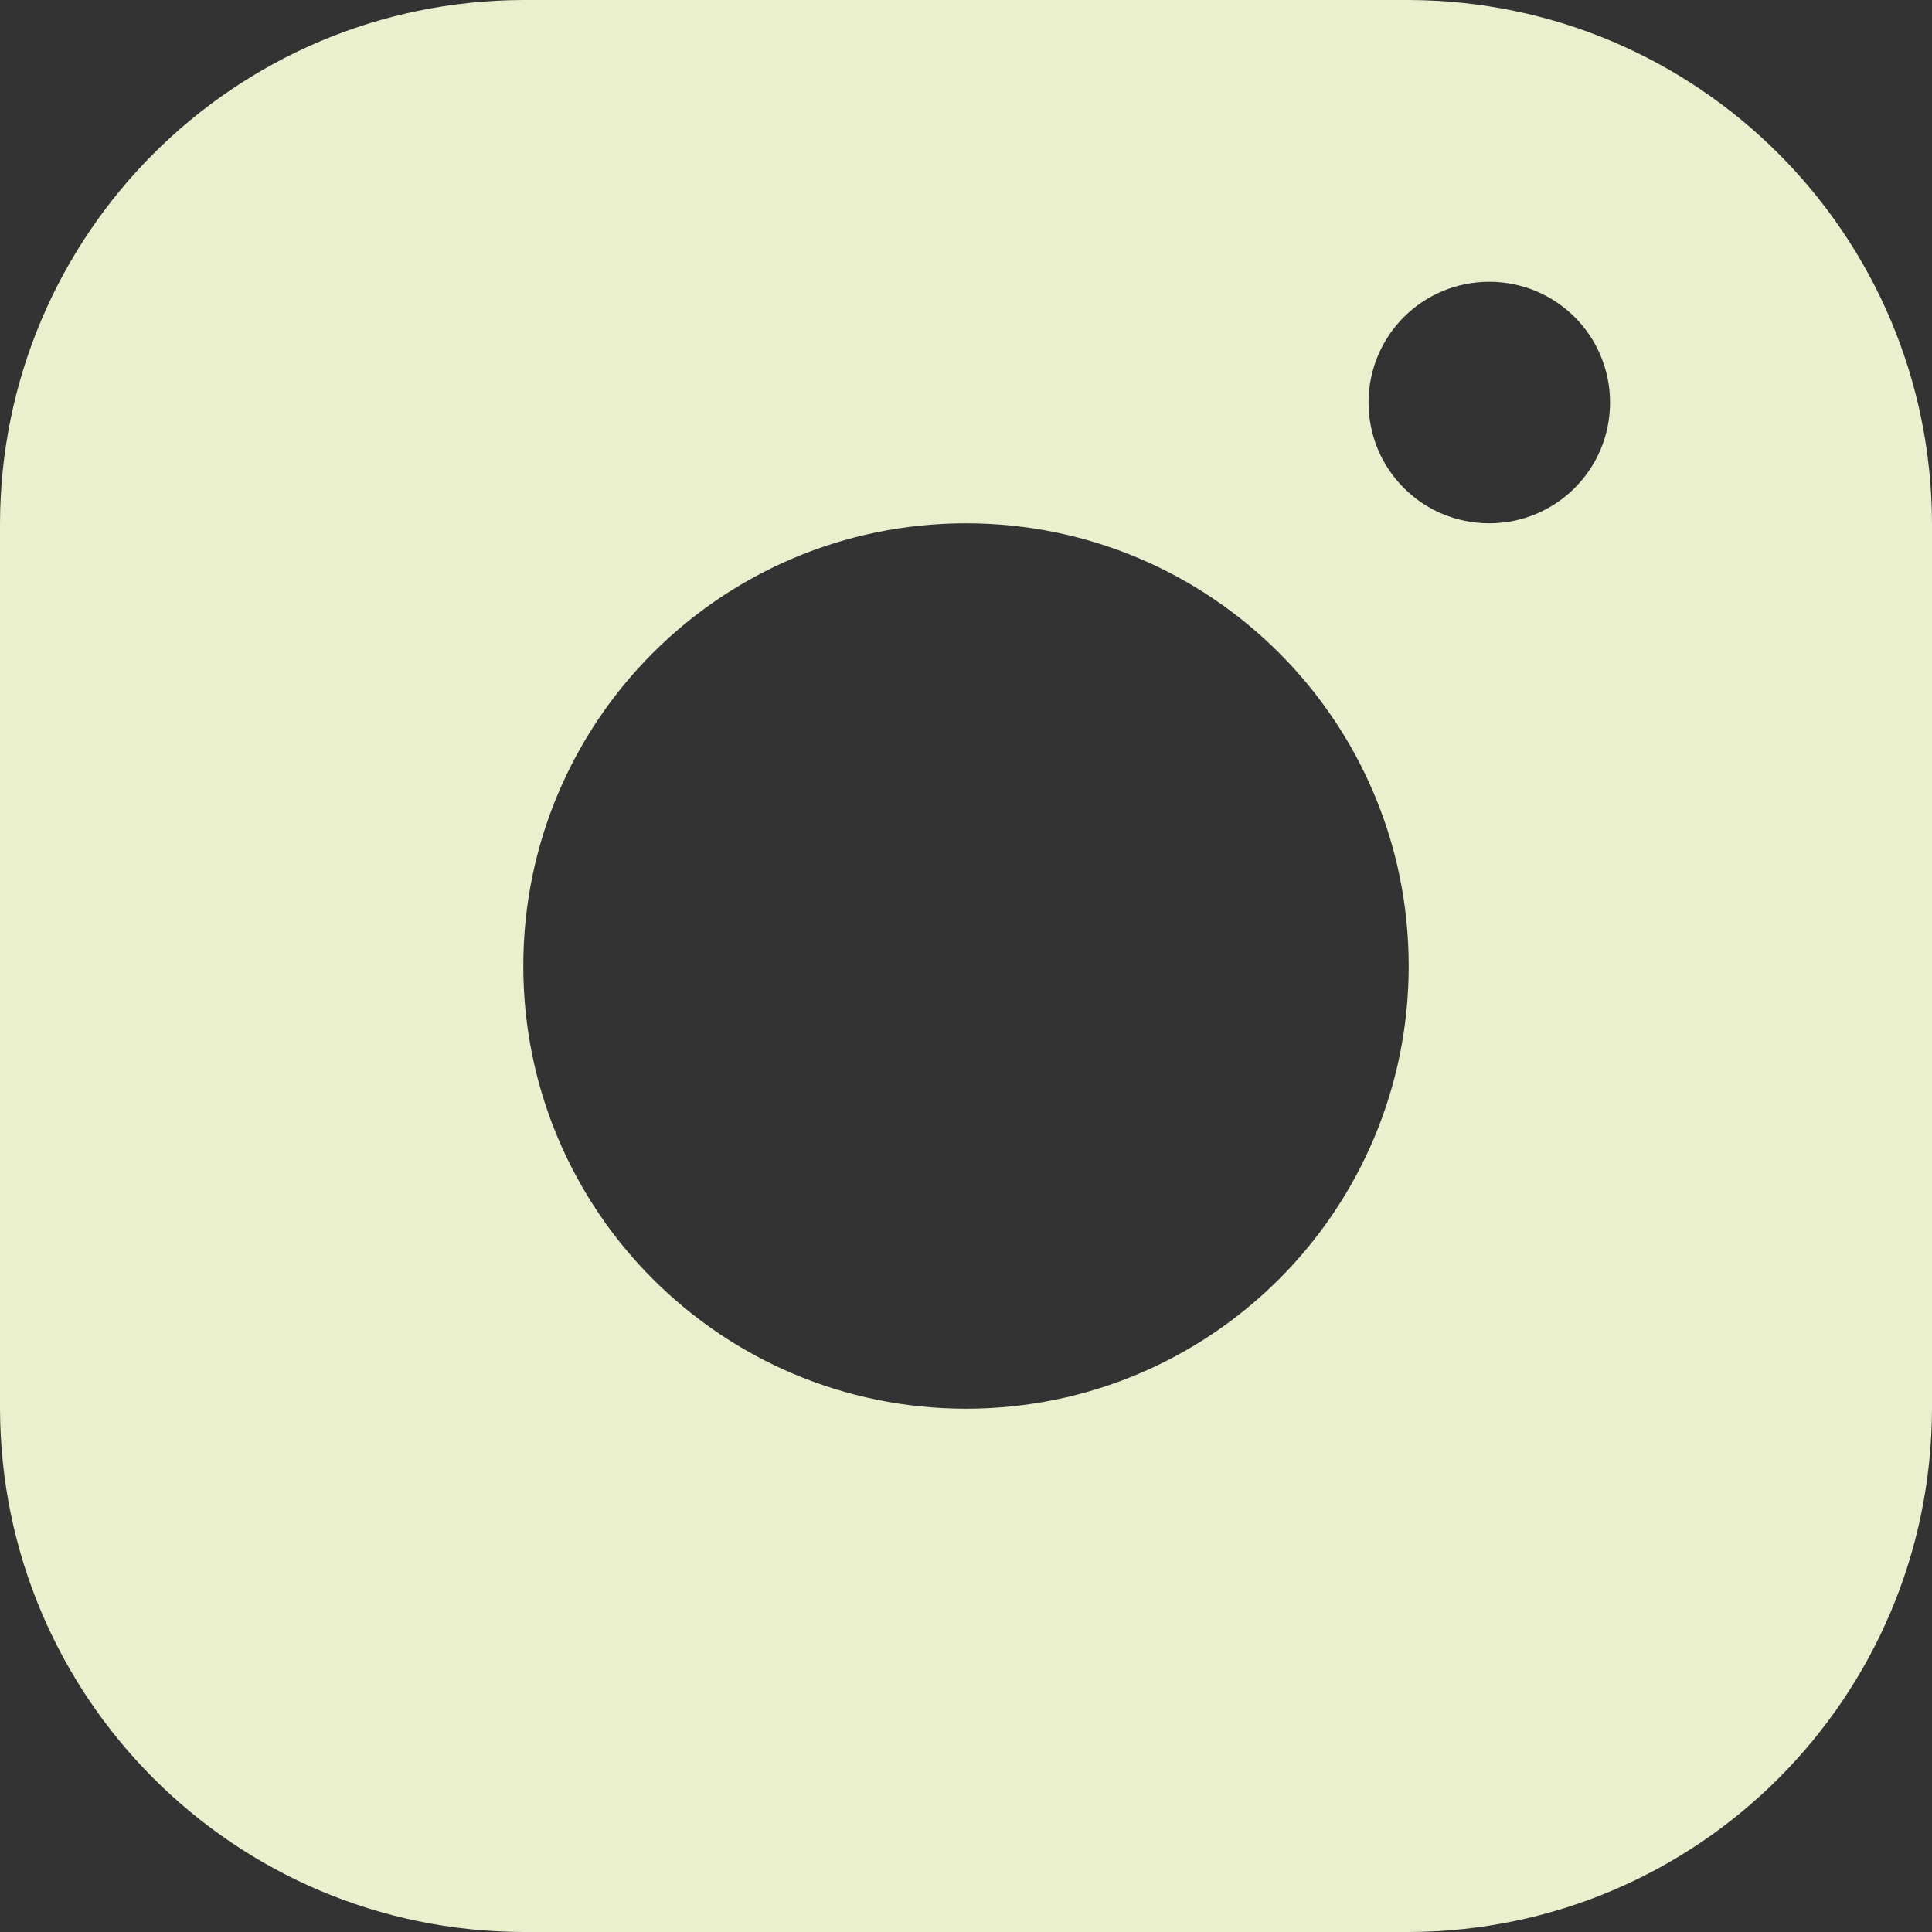 <svg width="14" height="14" viewBox="0 0 14 14" fill="none" xmlns="http://www.w3.org/2000/svg">
<rect x="0" y="0" width="14" height="14" fill="#333333" stroke="none"/>
<path d="M10.208 0H3.792C1.698 0.006 0.006 1.698 0 3.792V10.208C0.006 12.303 1.698 13.994 3.792 14H10.208C12.303 13.994 13.994 12.303 14 10.208V3.792C13.994 1.698 12.303 0.006 10.208 0ZM7 10.208C5.227 10.208 3.792 8.773 3.792 7C3.792 5.227 5.227 3.792 7 3.792C8.773 3.792 10.208 5.227 10.208 7C10.208 8.773 8.773 10.208 7 10.208ZM10.792 3.792C10.307 3.792 9.917 3.401 9.917 2.917C9.917 2.433 10.307 2.042 10.792 2.042C11.276 2.042 11.667 2.433 11.667 2.917C11.667 3.401 11.276 3.792 10.792 3.792Z" fill="#EAF0CE"/>
</svg>
